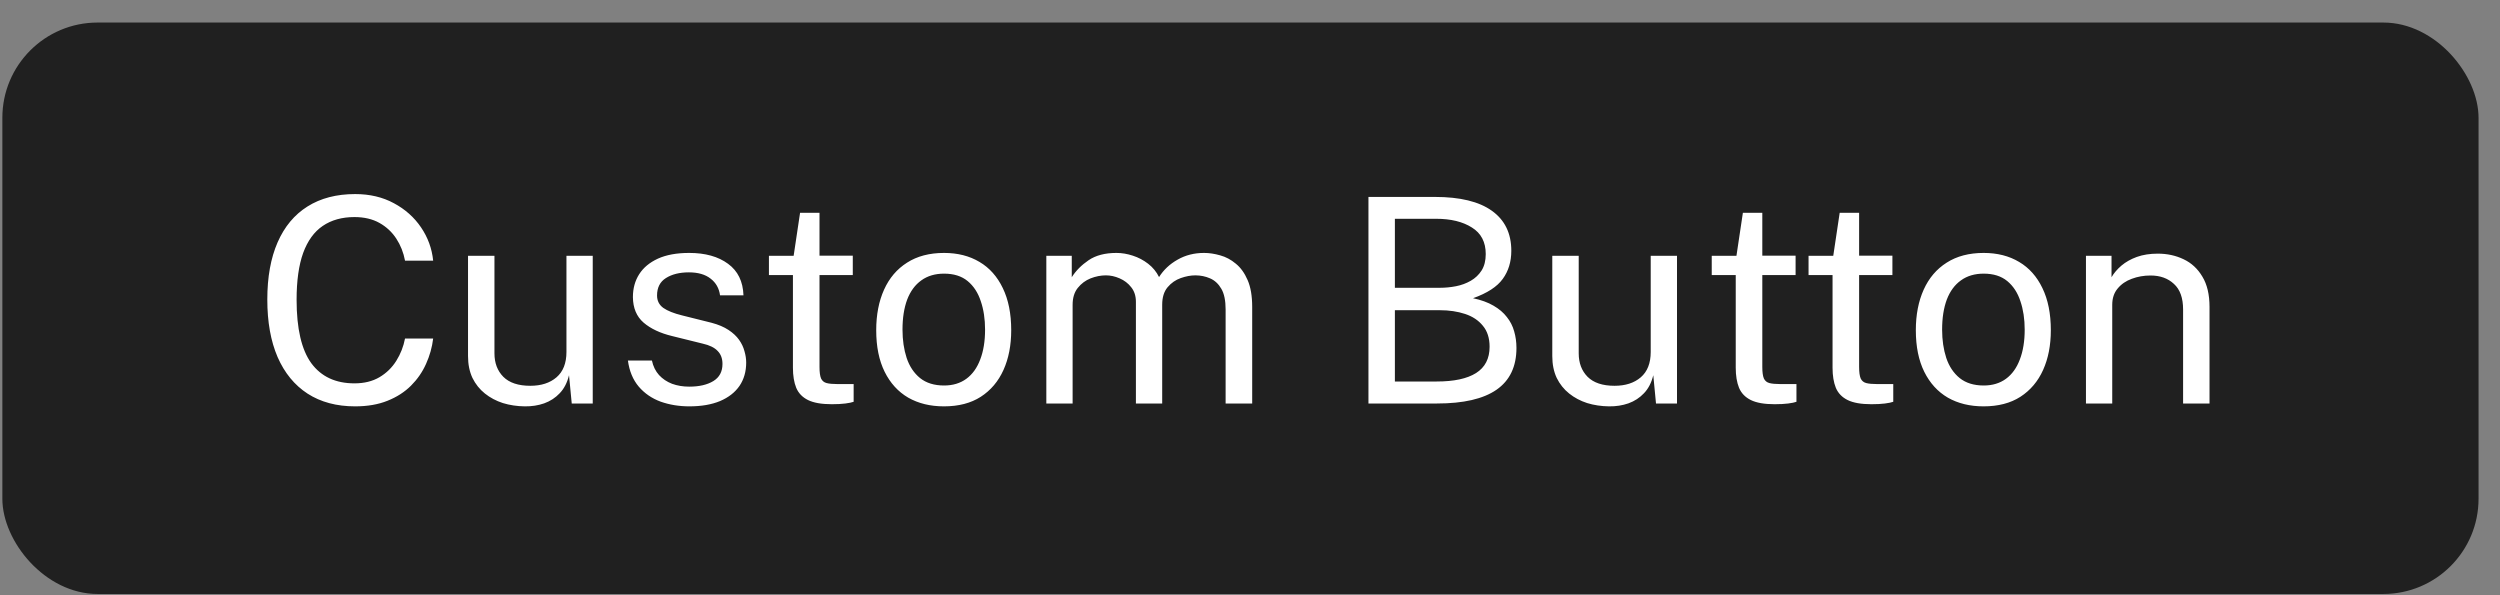 <svg width="105" height="25" viewBox="0 0 105 25" fill="none" xmlns="http://www.w3.org/2000/svg">
<rect x="0" y="0" width="105" height="25" fill="#808080" stroke="none"/>
<rect x="0.099" y="0.947" width="104" height="24" rx="4" fill="#202020"/>
<path d="M14.917 17.067C14.137 17.067 13.471 16.889 12.919 16.533C12.371 16.177 11.951 15.665 11.659 14.997C11.371 14.329 11.227 13.523 11.227 12.579C11.227 11.639 11.371 10.839 11.659 10.179C11.947 9.519 12.365 9.017 12.913 8.673C13.465 8.325 14.133 8.151 14.917 8.151C15.529 8.151 16.071 8.279 16.543 8.535C17.015 8.787 17.395 9.125 17.683 9.549C17.971 9.973 18.141 10.439 18.193 10.947H17.011C16.947 10.607 16.825 10.299 16.645 10.023C16.465 9.747 16.229 9.527 15.937 9.363C15.645 9.199 15.295 9.117 14.887 9.117C14.363 9.117 13.919 9.241 13.555 9.489C13.195 9.733 12.921 10.111 12.733 10.623C12.549 11.135 12.457 11.791 12.457 12.591C12.457 13.799 12.663 14.687 13.075 15.255C13.491 15.819 14.095 16.101 14.887 16.101C15.295 16.101 15.645 16.015 15.937 15.843C16.229 15.671 16.465 15.441 16.645 15.153C16.825 14.865 16.947 14.553 17.011 14.217H18.193C18.149 14.585 18.049 14.941 17.893 15.285C17.741 15.625 17.531 15.929 17.263 16.197C16.995 16.465 16.665 16.677 16.273 16.833C15.885 16.989 15.433 17.067 14.917 17.067ZM22.039 17.067C21.715 17.063 21.409 17.017 21.121 16.929C20.837 16.837 20.585 16.703 20.365 16.527C20.145 16.351 19.971 16.133 19.843 15.873C19.719 15.609 19.657 15.303 19.657 14.955V10.743H20.767V14.841C20.767 15.245 20.891 15.573 21.139 15.825C21.391 16.077 21.769 16.203 22.273 16.203C22.729 16.203 23.095 16.085 23.371 15.849C23.651 15.609 23.791 15.253 23.791 14.781V10.743H24.895V16.947H24.013L23.899 15.759C23.823 16.071 23.693 16.323 23.509 16.515C23.329 16.707 23.111 16.849 22.855 16.941C22.603 17.029 22.331 17.071 22.039 17.067ZM28.952 17.067C28.52 17.067 28.118 17.001 27.746 16.869C27.378 16.733 27.072 16.523 26.828 16.239C26.584 15.951 26.432 15.585 26.372 15.141H27.38C27.432 15.385 27.532 15.589 27.68 15.753C27.828 15.913 28.01 16.035 28.226 16.119C28.446 16.199 28.686 16.239 28.946 16.239C29.366 16.239 29.704 16.161 29.96 16.005C30.216 15.849 30.344 15.609 30.344 15.285C30.344 15.057 30.276 14.875 30.14 14.739C30.008 14.599 29.8 14.497 29.516 14.433L28.232 14.115C27.732 13.995 27.332 13.807 27.032 13.551C26.736 13.295 26.586 12.937 26.582 12.477C26.582 12.113 26.67 11.793 26.846 11.517C27.022 11.241 27.284 11.023 27.632 10.863C27.984 10.703 28.422 10.623 28.946 10.623C29.622 10.623 30.166 10.775 30.578 11.079C30.99 11.379 31.206 11.821 31.226 12.405H30.242C30.202 12.109 30.07 11.875 29.846 11.703C29.622 11.527 29.318 11.439 28.934 11.439C28.542 11.439 28.22 11.519 27.968 11.679C27.72 11.835 27.596 12.079 27.596 12.411C27.596 12.631 27.684 12.805 27.86 12.933C28.04 13.057 28.3 13.161 28.64 13.245L29.888 13.557C30.172 13.633 30.408 13.733 30.596 13.857C30.784 13.981 30.932 14.119 31.04 14.271C31.148 14.423 31.224 14.583 31.268 14.751C31.316 14.915 31.34 15.073 31.34 15.225C31.34 15.605 31.246 15.933 31.058 16.209C30.87 16.481 30.598 16.693 30.242 16.845C29.886 16.993 29.456 17.067 28.952 17.067ZM34.935 16.977C34.507 16.977 34.175 16.919 33.939 16.803C33.703 16.687 33.537 16.515 33.441 16.287C33.349 16.059 33.303 15.779 33.303 15.447V11.553H32.295V10.743H33.333L33.603 8.937H34.419V10.737H35.817V11.553H34.419V15.411C34.419 15.631 34.441 15.793 34.485 15.897C34.533 15.997 34.611 16.061 34.719 16.089C34.827 16.117 34.979 16.131 35.175 16.131H35.853V16.875C35.777 16.903 35.661 16.927 35.505 16.947C35.353 16.967 35.163 16.977 34.935 16.977ZM39.645 17.067C39.073 17.067 38.573 16.945 38.145 16.701C37.721 16.453 37.391 16.091 37.155 15.615C36.919 15.139 36.801 14.557 36.801 13.869C36.801 13.221 36.911 12.653 37.131 12.165C37.351 11.677 37.673 11.299 38.097 11.031C38.521 10.759 39.039 10.623 39.651 10.623C40.223 10.623 40.719 10.749 41.139 11.001C41.559 11.249 41.885 11.615 42.117 12.099C42.353 12.583 42.471 13.173 42.471 13.869C42.471 14.501 42.363 15.057 42.147 15.537C41.931 16.017 41.613 16.393 41.193 16.665C40.777 16.933 40.261 17.067 39.645 17.067ZM39.651 16.191C40.019 16.191 40.331 16.097 40.587 15.909C40.843 15.721 41.037 15.451 41.169 15.099C41.305 14.747 41.373 14.329 41.373 13.845C41.373 13.401 41.313 13.003 41.193 12.651C41.077 12.295 40.893 12.013 40.641 11.805C40.389 11.597 40.059 11.493 39.651 11.493C39.275 11.493 38.957 11.587 38.697 11.775C38.437 11.959 38.239 12.227 38.103 12.579C37.971 12.931 37.905 13.353 37.905 13.845C37.905 14.281 37.963 14.677 38.079 15.033C38.199 15.389 38.387 15.671 38.643 15.879C38.903 16.087 39.239 16.191 39.651 16.191ZM43.946 16.947V10.743H45.014V11.643C45.186 11.371 45.422 11.133 45.722 10.929C46.022 10.725 46.412 10.623 46.892 10.623C47.116 10.623 47.344 10.661 47.576 10.737C47.812 10.813 48.028 10.927 48.224 11.079C48.42 11.231 48.572 11.417 48.68 11.637C48.872 11.333 49.132 11.089 49.46 10.905C49.788 10.717 50.158 10.623 50.57 10.623C50.786 10.623 51.012 10.657 51.248 10.725C51.484 10.789 51.702 10.905 51.902 11.073C52.106 11.237 52.272 11.467 52.4 11.763C52.528 12.055 52.592 12.431 52.592 12.891V16.947H51.476V12.999C51.476 12.623 51.416 12.333 51.296 12.129C51.176 11.921 51.018 11.775 50.822 11.691C50.63 11.607 50.424 11.565 50.204 11.565C50.012 11.565 49.808 11.603 49.592 11.679C49.376 11.755 49.192 11.883 49.04 12.063C48.888 12.243 48.812 12.489 48.812 12.801V16.947H47.708V12.675C47.708 12.431 47.642 12.227 47.51 12.063C47.382 11.899 47.22 11.775 47.024 11.691C46.832 11.607 46.64 11.565 46.448 11.565C46.236 11.565 46.022 11.607 45.806 11.691C45.594 11.775 45.414 11.909 45.266 12.093C45.122 12.273 45.05 12.509 45.05 12.801V16.947H43.946ZM57.475 16.947V8.271H60.265C61.321 8.271 62.119 8.465 62.659 8.853C63.203 9.241 63.475 9.801 63.475 10.533C63.475 10.993 63.355 11.387 63.115 11.715C62.879 12.043 62.463 12.313 61.867 12.525C62.207 12.597 62.493 12.701 62.725 12.837C62.961 12.973 63.149 13.133 63.289 13.317C63.433 13.497 63.535 13.697 63.595 13.917C63.659 14.137 63.691 14.369 63.691 14.613C63.691 15.397 63.411 15.983 62.851 16.371C62.295 16.755 61.463 16.947 60.355 16.947H57.475ZM58.585 16.023H60.343C61.067 16.023 61.617 15.905 61.993 15.669C62.373 15.429 62.563 15.061 62.563 14.565C62.563 14.201 62.469 13.907 62.281 13.683C62.097 13.455 61.847 13.289 61.531 13.185C61.215 13.081 60.863 13.029 60.475 13.029H58.585V16.023ZM58.585 12.087H60.475C60.703 12.087 60.929 12.065 61.153 12.021C61.377 11.977 61.583 11.901 61.771 11.793C61.959 11.685 62.111 11.541 62.227 11.361C62.343 11.177 62.401 10.947 62.401 10.671C62.401 10.167 62.207 9.795 61.819 9.555C61.435 9.311 60.935 9.189 60.319 9.189H58.585V12.087ZM67.578 17.067C67.254 17.063 66.948 17.017 66.66 16.929C66.376 16.837 66.124 16.703 65.904 16.527C65.684 16.351 65.51 16.133 65.382 15.873C65.258 15.609 65.196 15.303 65.196 14.955V10.743H66.306V14.841C66.306 15.245 66.43 15.573 66.678 15.825C66.93 16.077 67.308 16.203 67.812 16.203C68.268 16.203 68.634 16.085 68.91 15.849C69.19 15.609 69.33 15.253 69.33 14.781V10.743H70.434V16.947H69.552L69.438 15.759C69.362 16.071 69.232 16.323 69.048 16.515C68.868 16.707 68.65 16.849 68.394 16.941C68.142 17.029 67.87 17.071 67.578 17.067ZM74.533 16.977C74.105 16.977 73.773 16.919 73.537 16.803C73.301 16.687 73.135 16.515 73.039 16.287C72.947 16.059 72.901 15.779 72.901 15.447V11.553H71.893V10.743H72.931L73.201 8.937H74.017V10.737H75.415V11.553H74.017V15.411C74.017 15.631 74.039 15.793 74.083 15.897C74.131 15.997 74.209 16.061 74.317 16.089C74.425 16.117 74.577 16.131 74.773 16.131H75.451V16.875C75.375 16.903 75.259 16.927 75.103 16.947C74.951 16.967 74.761 16.977 74.533 16.977ZM78.599 16.977C78.171 16.977 77.839 16.919 77.603 16.803C77.367 16.687 77.201 16.515 77.105 16.287C77.013 16.059 76.967 15.779 76.967 15.447V11.553H75.959V10.743H76.997L77.267 8.937H78.083V10.737H79.481V11.553H78.083V15.411C78.083 15.631 78.105 15.793 78.149 15.897C78.197 15.997 78.275 16.061 78.383 16.089C78.491 16.117 78.643 16.131 78.839 16.131H79.517V16.875C79.441 16.903 79.325 16.927 79.169 16.947C79.017 16.967 78.827 16.977 78.599 16.977ZM83.309 17.067C82.737 17.067 82.237 16.945 81.809 16.701C81.385 16.453 81.055 16.091 80.819 15.615C80.583 15.139 80.465 14.557 80.465 13.869C80.465 13.221 80.575 12.653 80.795 12.165C81.015 11.677 81.337 11.299 81.761 11.031C82.185 10.759 82.703 10.623 83.315 10.623C83.887 10.623 84.383 10.749 84.803 11.001C85.223 11.249 85.549 11.615 85.781 12.099C86.017 12.583 86.135 13.173 86.135 13.869C86.135 14.501 86.027 15.057 85.811 15.537C85.595 16.017 85.277 16.393 84.857 16.665C84.441 16.933 83.925 17.067 83.309 17.067ZM83.315 16.191C83.683 16.191 83.995 16.097 84.251 15.909C84.507 15.721 84.701 15.451 84.833 15.099C84.969 14.747 85.037 14.329 85.037 13.845C85.037 13.401 84.977 13.003 84.857 12.651C84.741 12.295 84.557 12.013 84.305 11.805C84.053 11.597 83.723 11.493 83.315 11.493C82.939 11.493 82.621 11.587 82.361 11.775C82.101 11.959 81.903 12.227 81.767 12.579C81.635 12.931 81.569 13.353 81.569 13.845C81.569 14.281 81.627 14.677 81.743 15.033C81.863 15.389 82.051 15.671 82.307 15.879C82.567 16.087 82.903 16.191 83.315 16.191ZM87.61 16.947V10.743H88.684V11.643C88.784 11.471 88.922 11.309 89.098 11.157C89.278 11.005 89.494 10.883 89.746 10.791C90.002 10.699 90.296 10.653 90.628 10.653C91.02 10.653 91.38 10.731 91.708 10.887C92.04 11.043 92.304 11.287 92.5 11.619C92.7 11.947 92.8 12.371 92.8 12.891V16.947H91.69V12.999C91.69 12.515 91.562 12.157 91.306 11.925C91.054 11.689 90.726 11.571 90.322 11.571C90.042 11.571 89.78 11.617 89.536 11.709C89.292 11.797 89.094 11.933 88.942 12.117C88.79 12.297 88.714 12.525 88.714 12.801V16.947H87.61Z" fill="white"/>
</svg>
